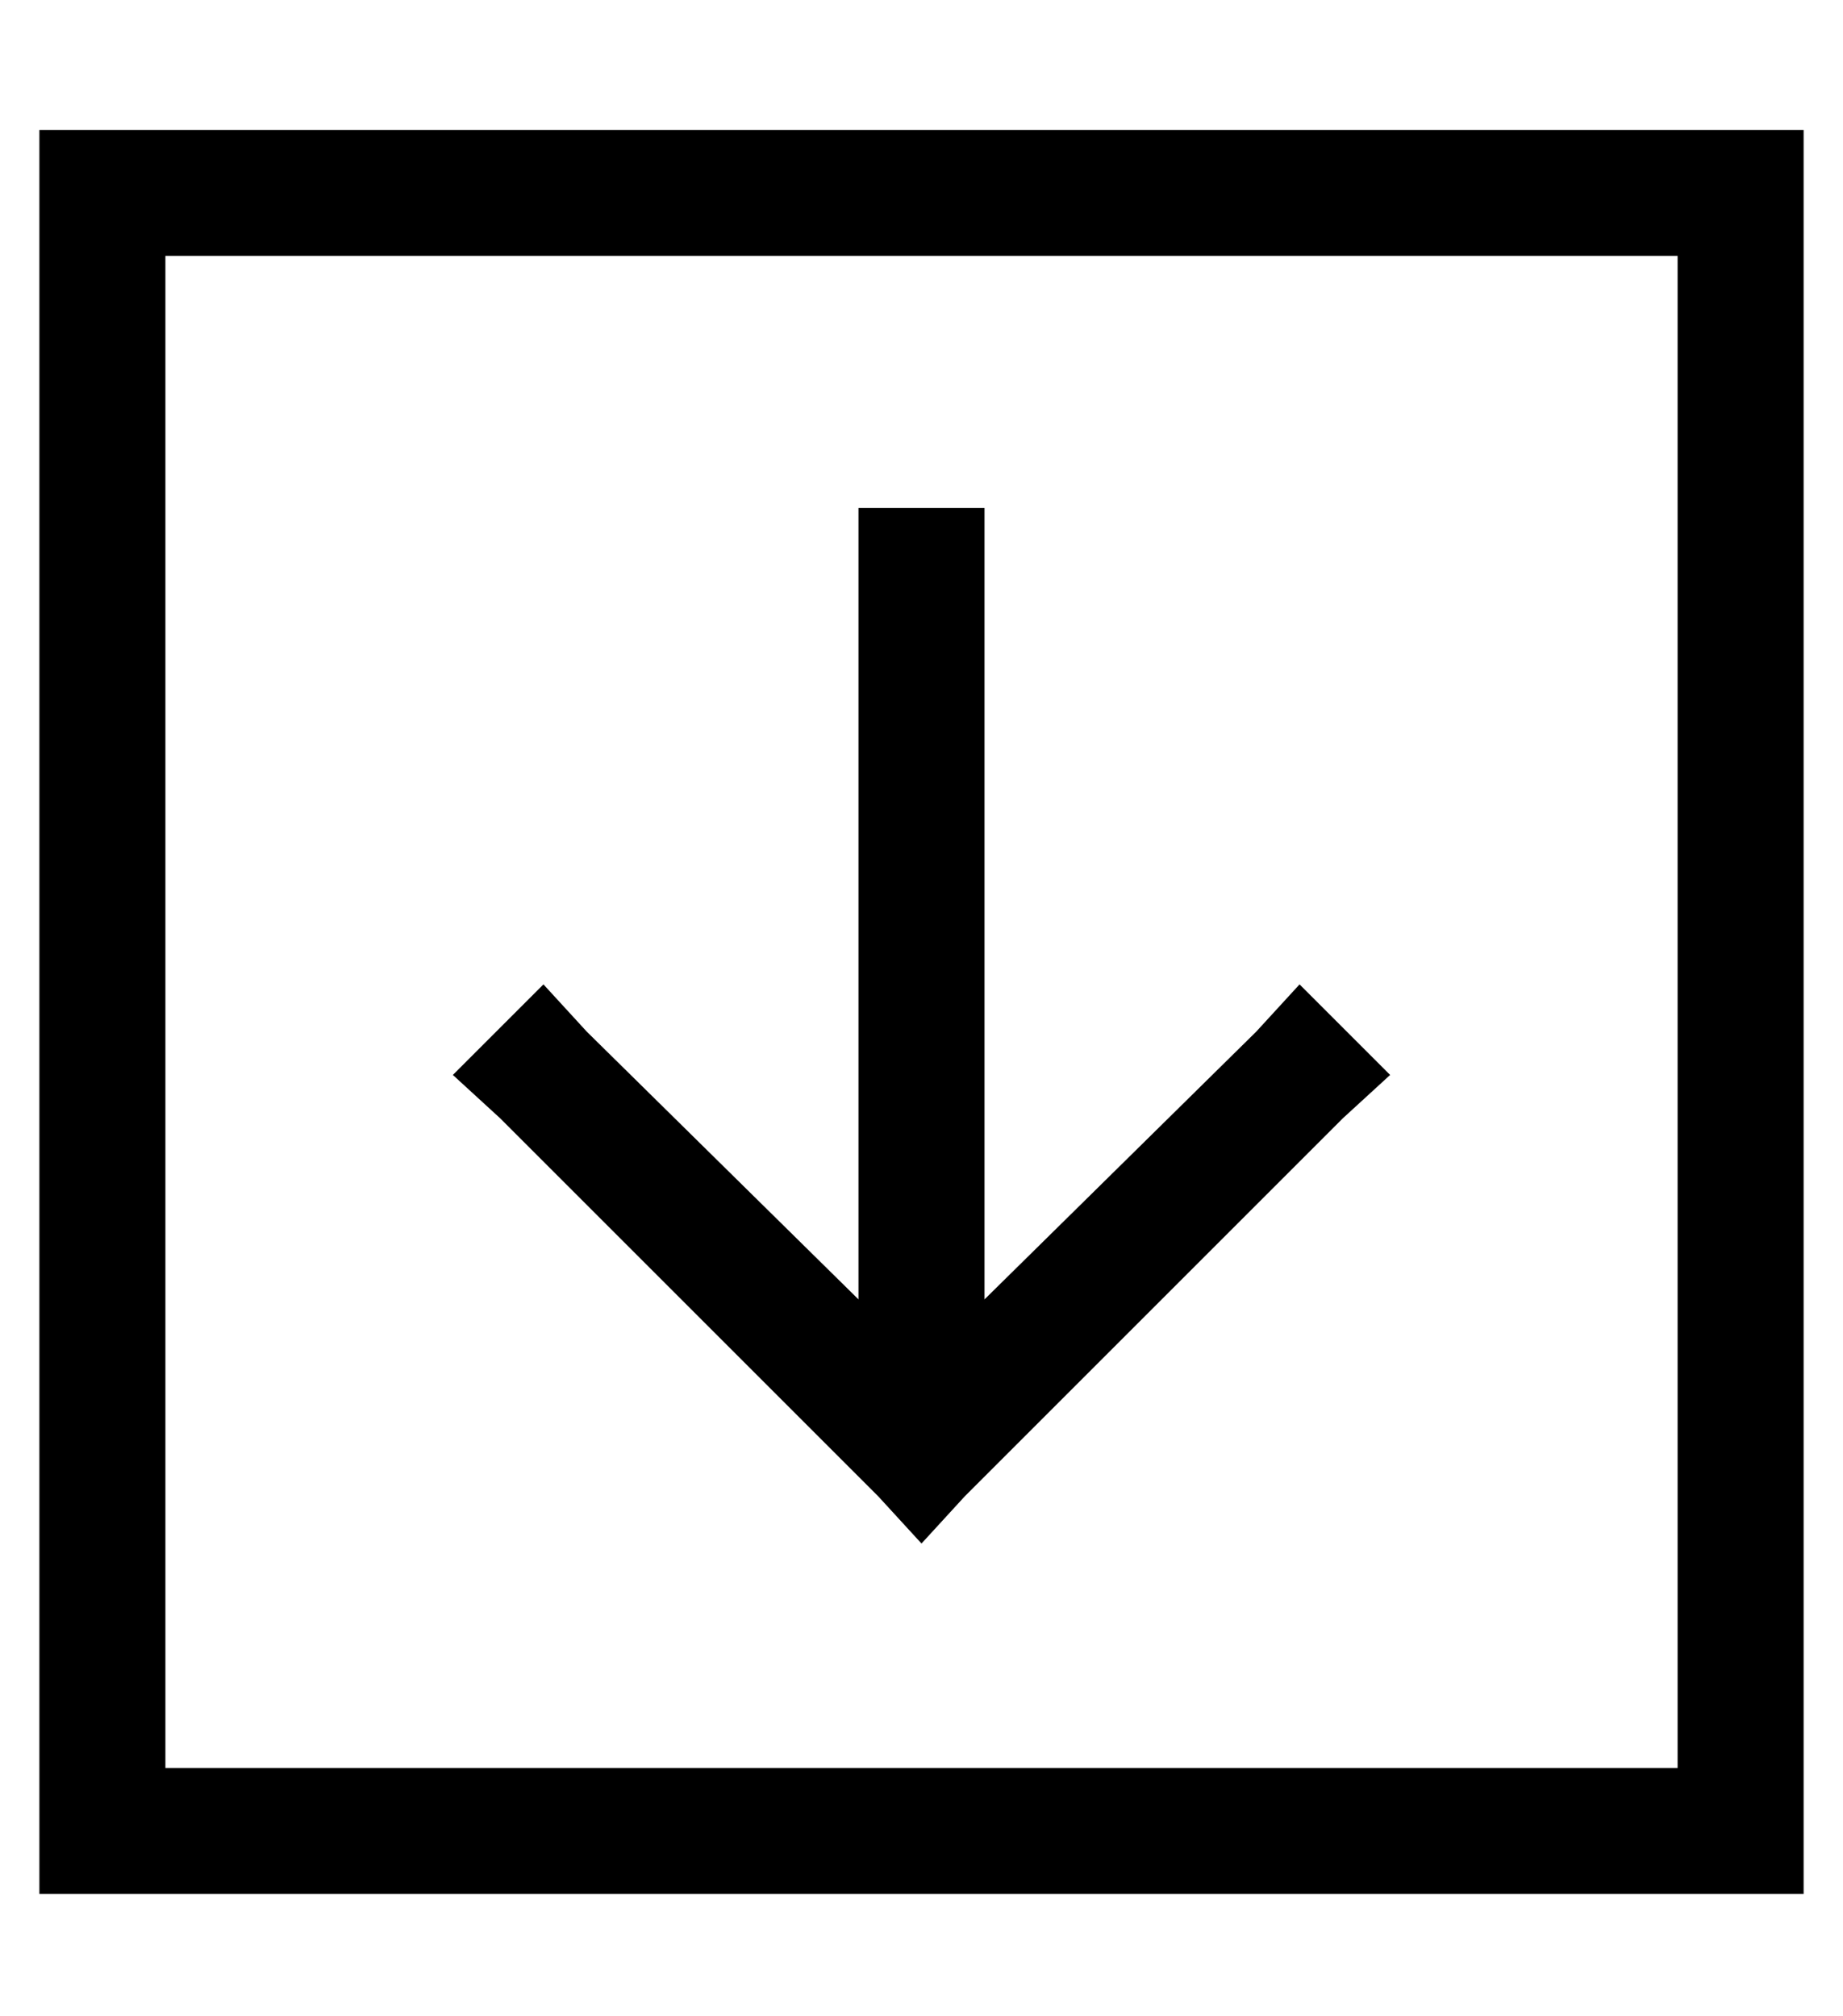 <?xml version="1.0" standalone="no"?>
<!DOCTYPE svg PUBLIC "-//W3C//DTD SVG 1.1//EN" "http://www.w3.org/Graphics/SVG/1.1/DTD/svg11.dtd" >
<svg xmlns="http://www.w3.org/2000/svg" xmlns:xlink="http://www.w3.org/1999/xlink" version="1.1" viewBox="-10 -40 468 512">
   <path fill="currentColor"
d="M32 409v-384v384v-384h384v0v384v0h-384v0zM0 441h32h-32h448v-32v0v-384v0v-32v0h-32h-416v32v0v384v0v32v0zM235 340l96 -96l-96 96l96 -96l12 -11v0l-23 -23v0l-11 12v0l-69 68v0v-185v0v-16v0h-32v0v16v0v185v0l-69 -68v0l-11 -12v0l-23 23v0l12 11v0l96 96v0l11 12
v0l11 -12v0z" />
</svg>
